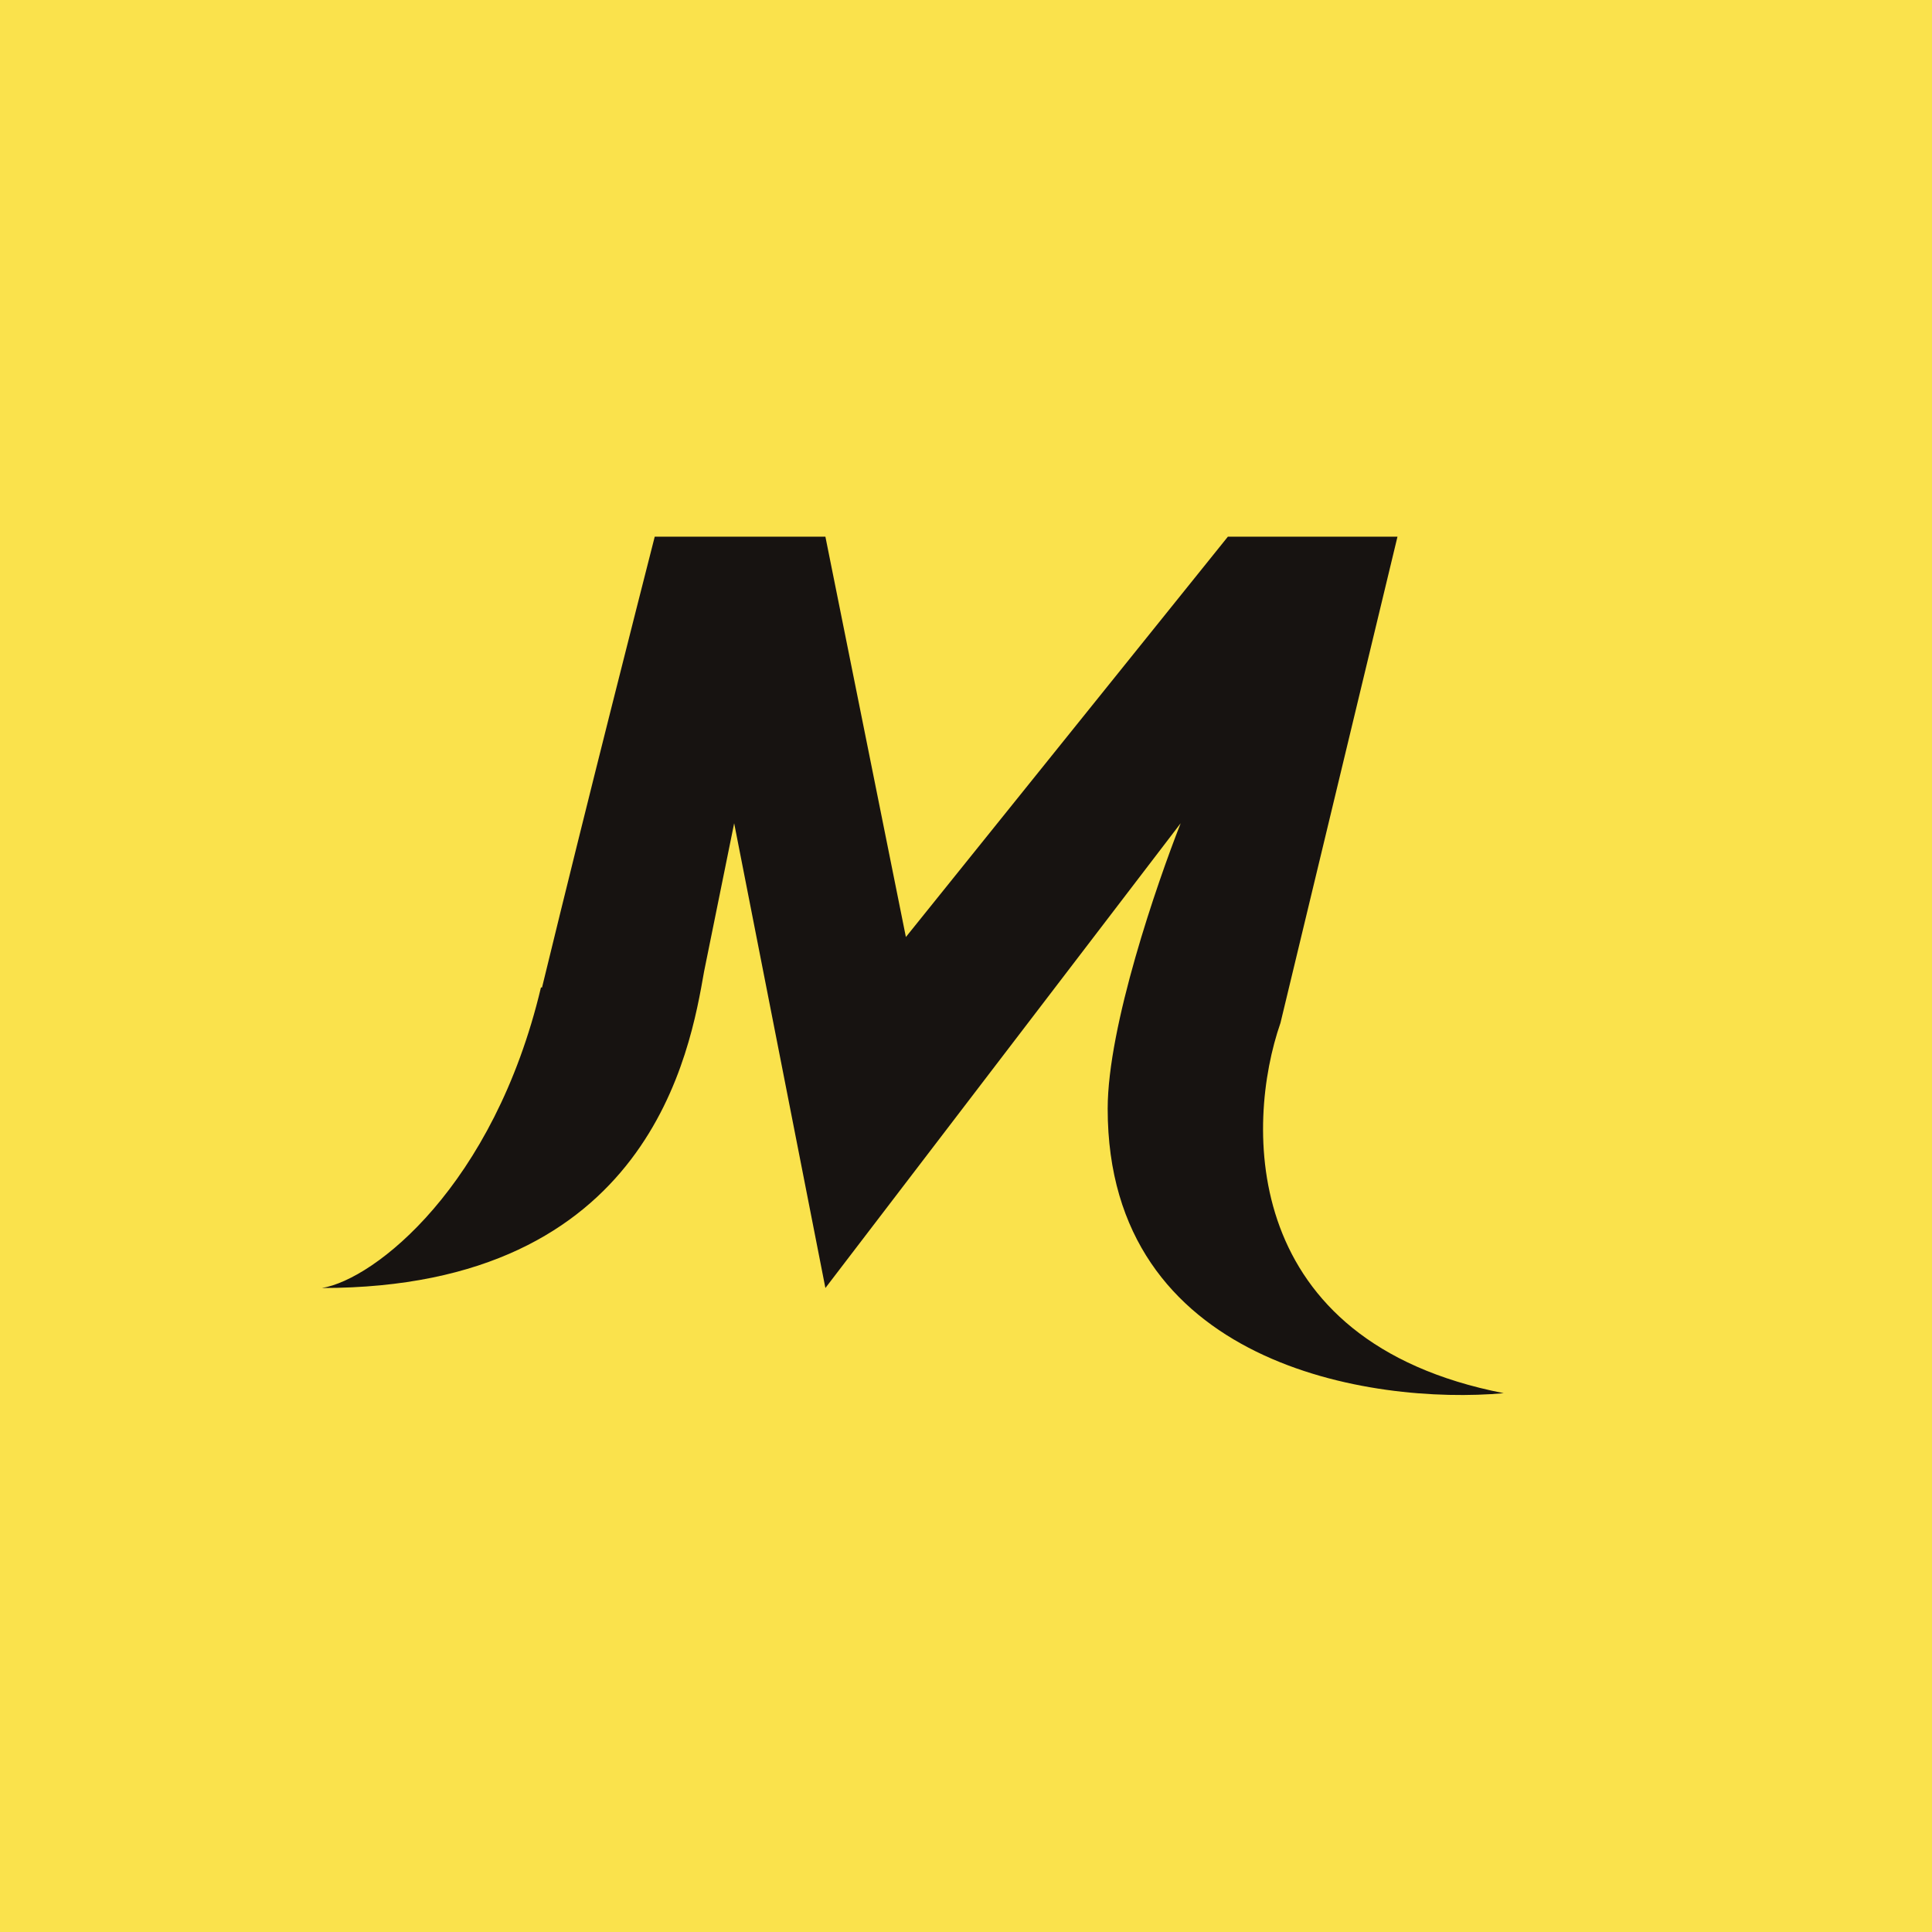 <!-- by TradingView --><svg width="18" height="18" viewBox="0 0 18 18" xmlns="http://www.w3.org/2000/svg"><path fill="#FAE24C" d="M0 0h18v18H0z"/><path d="M5.04 9.2C4.6 11.05 3.49 11.92 3 12c3.06 0 3.43-2.21 3.56-2.95l.28-1.38.85 4.33L11 7.67c-.22.56-.68 1.89-.68 2.66 0 2.39 2.46 2.76 3.69 2.65-2.46-.48-2.41-2.5-2.08-3.45L13.02 5h-1.58l-3 3.73L7.69 5H6.1c-.16.63-.6 2.35-1.05 4.2Z" fill="#171311"/></svg>